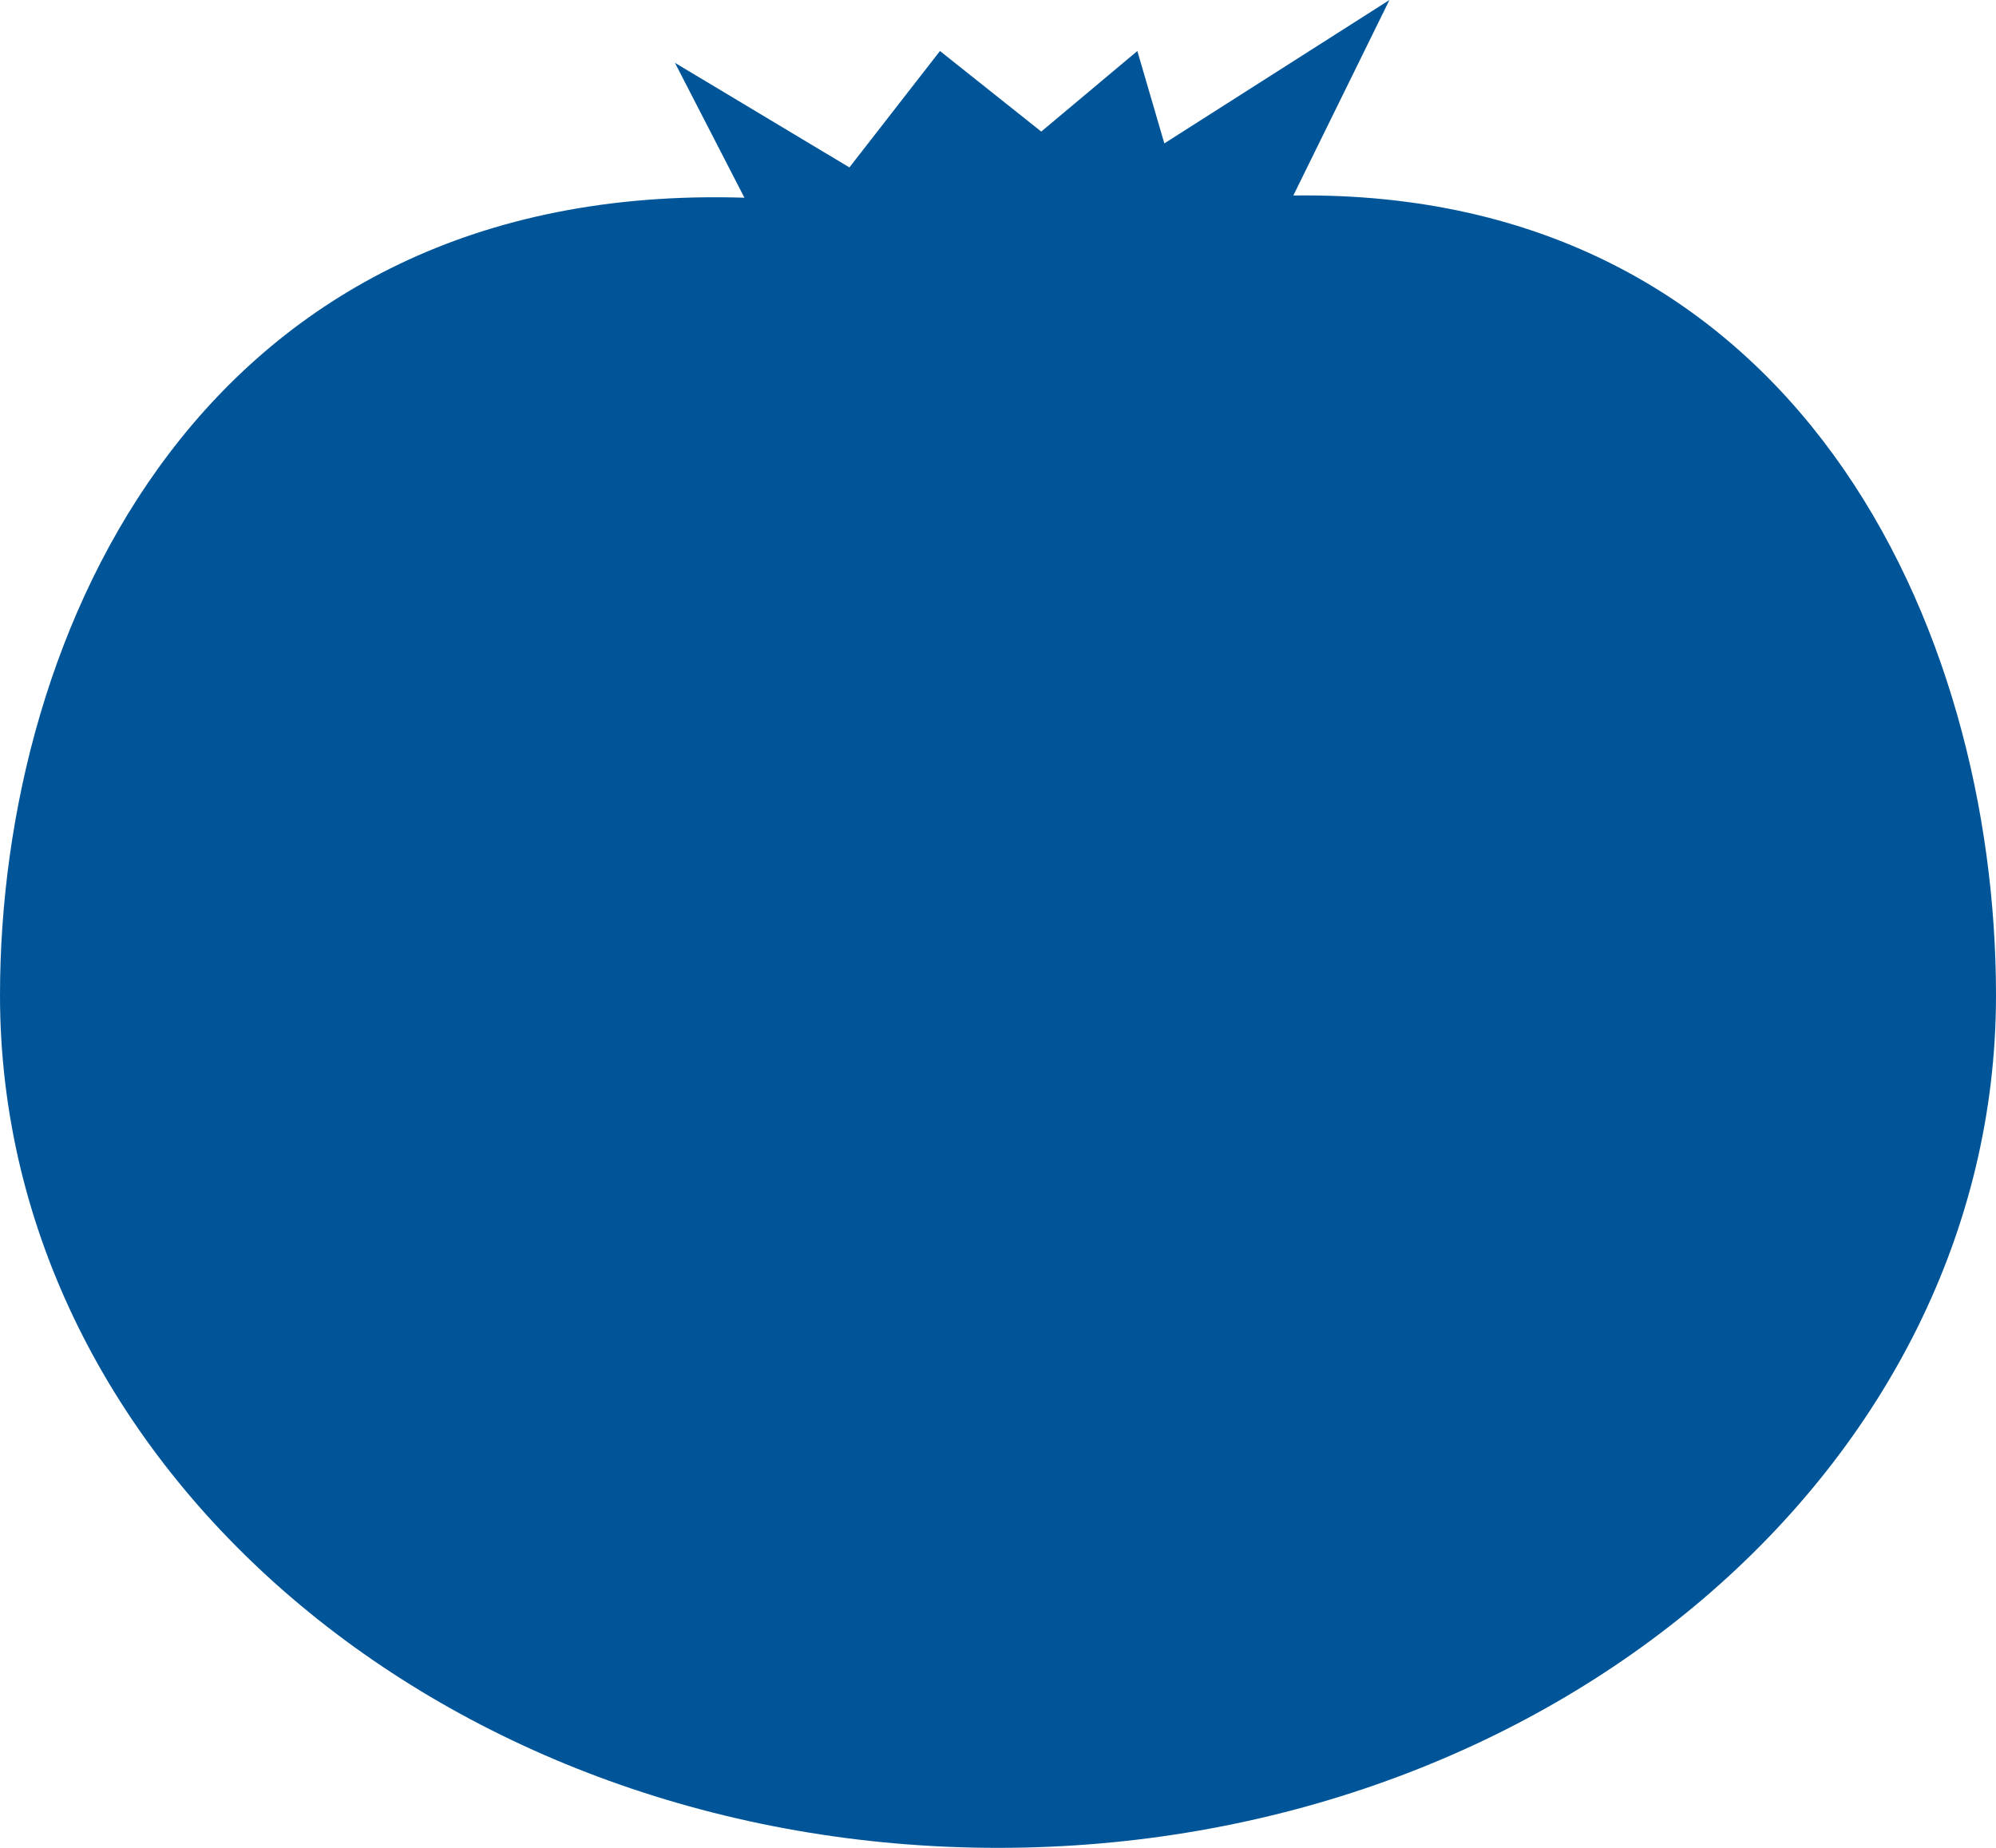 <svg xmlns="http://www.w3.org/2000/svg" viewBox="0 0 54 50"><path fill="#059" d="M54 26.93C54 39.68 41.92 50 27 50S0 39.68 0 26.93C0 17.08 5.48 4.89 20.14 5.35L18.26 1.7l4.72 2.83 2.45-3.15 2.74 2.18 2.6-2.18.73 2.5L37.59 0l-2.6 5.29C48.63 5.1 54 17 54 26.93"/></svg>

